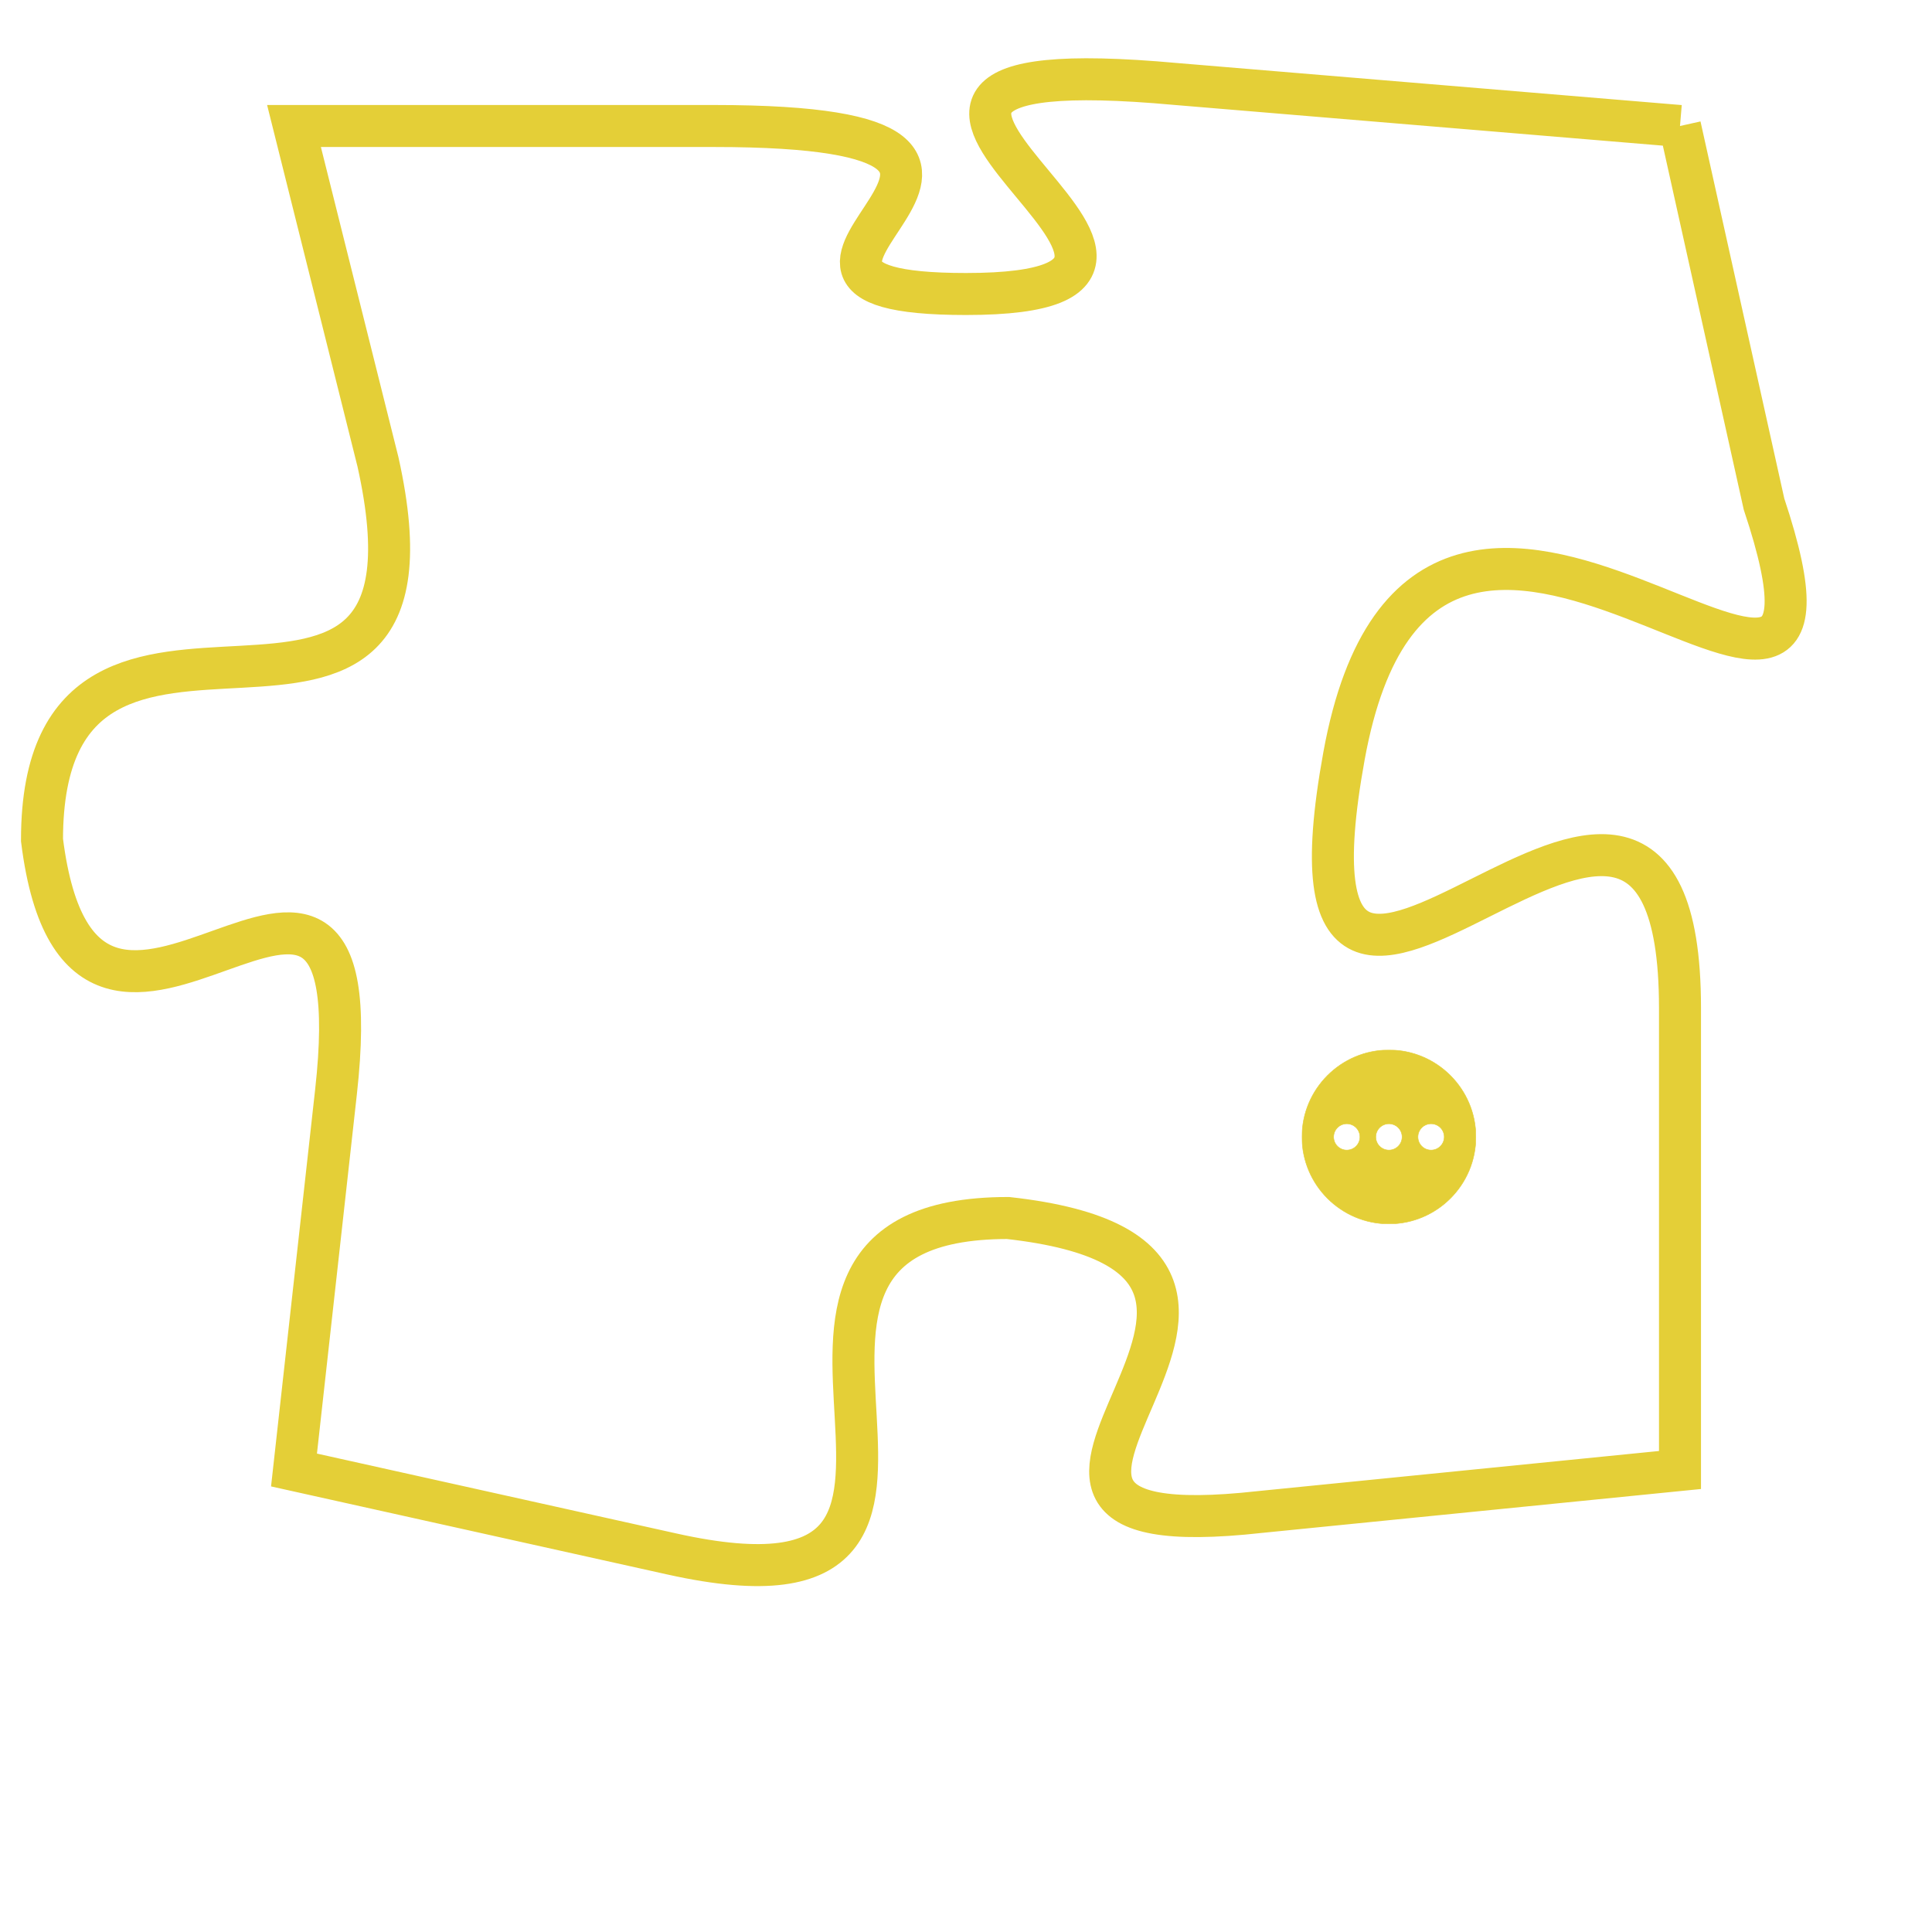 <svg version="1.1" xmlns="http://www.w3.org/2000/svg" xmlns:xlink="http://www.w3.org/1999/xlink" fill="transparent" x="0" y="0" width="350" height="350" preserveAspectRatio="xMinYMin slice"><style type="text/css">.links{fill:transparent;stroke: #E4CF37;}.links:hover{fill:#63D272; opacity:0.4;}</style><defs><g id="allt"><path id="t4872" d="M2079,1184 L2067,1183 C2056,1182 2070,1188 2062,1188 C2055,1188 2066,1184 2056,1184 L2046,1184 2046,1184 L2048,1192 C2050,1201 2040,1193 2040,1201 C2041,1209 2048,1198 2047,1207 L2046,1216 2046,1216 L2055,1218 C2064,1220 2055,1210 2063,1210 C2072,1211 2060,1218 2069,1217 L2079,1216 2079,1216 L2079,1205 C2079,1195 2069,1210 2071,1199 C2073,1188 2084,1202 2081,1193 L2079,1184"/></g><clipPath id="c" clipRule="evenodd" fill="transparent"><use href="#t4872"/></clipPath></defs><svg viewBox="2039 1181 46 40" preserveAspectRatio="xMinYMin meet"><svg width="4380" height="2430"><g><image crossorigin="anonymous" x="0" y="0" href="https://nftpuzzle.license-token.com/assets/completepuzzle.svg" width="100%" height="100%" /><g class="links"><use href="#t4872"/></g></g></svg><svg x="2070" y="1206" height="9%" width="9%" viewBox="0 0 330 330"><g><a xlink:href="https://nftpuzzle.license-token.com/" class="links"><title>See the most innovative NFT based token software licensing project</title><path fill="#E4CF37" id="more" d="M165,0C74.019,0,0,74.019,0,165s74.019,165,165,165s165-74.019,165-165S255.981,0,165,0z M85,190 c-13.785,0-25-11.215-25-25s11.215-25,25-25s25,11.215,25,25S98.785,190,85,190z M165,190c-13.785,0-25-11.215-25-25 s11.215-25,25-25s25,11.215,25,25S178.785,190,165,190z M245,190c-13.785,0-25-11.215-25-25s11.215-25,25-25 c13.785,0,25,11.215,25,25S258.785,190,245,190z"></path></a></g></svg></svg></svg>